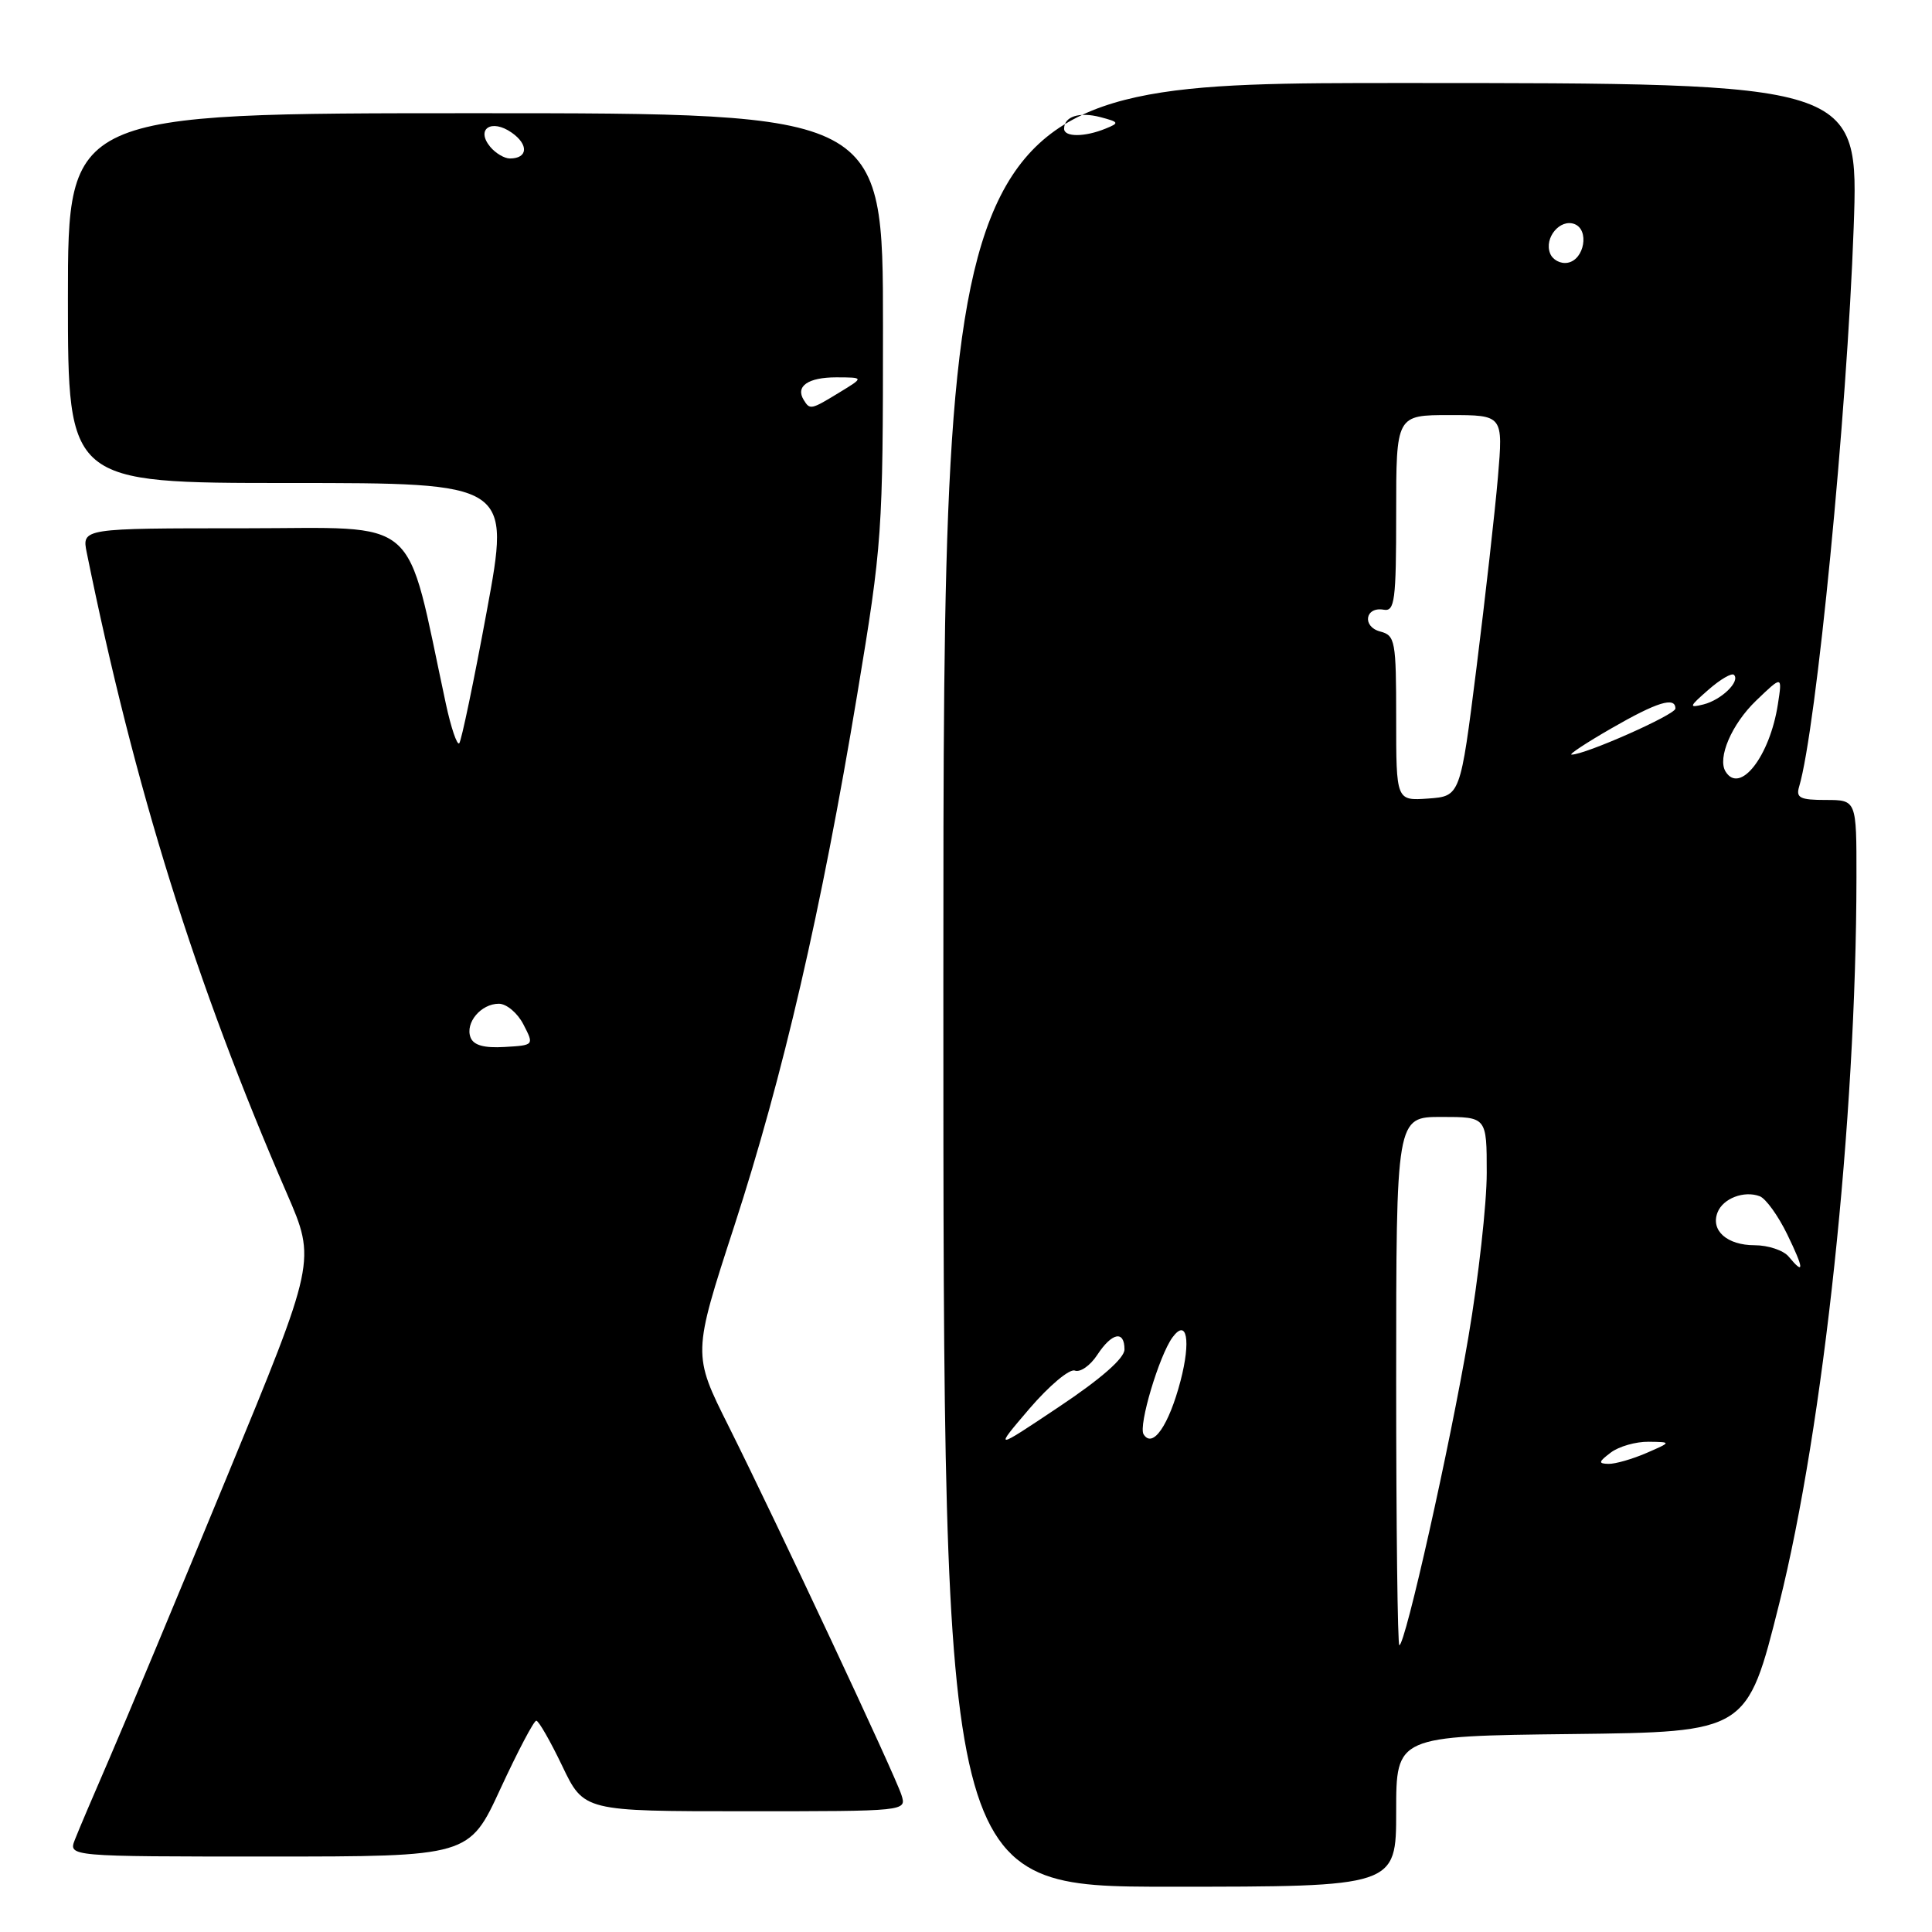 <?xml version="1.0" encoding="UTF-8" standalone="no"?>
<!DOCTYPE svg PUBLIC "-//W3C//DTD SVG 1.1//EN" "http://www.w3.org/Graphics/SVG/1.1/DTD/svg11.dtd" >
<svg xmlns="http://www.w3.org/2000/svg" xmlns:xlink="http://www.w3.org/1999/xlink" version="1.1" viewBox="0 0 256 256">
 <g >
 <path fill="currentColor"
d=" M 185.00 240.02 C 185.00 230.04 185.00 230.04 208.25 229.77 C 231.50 229.50 231.50 229.50 235.75 212.51 C 241.64 188.98 245.96 148.38 245.99 116.25 C 246.00 106.00 246.00 106.00 241.93 106.00 C 238.53 106.00 237.95 105.72 238.39 104.25 C 240.67 96.63 244.73 55.02 245.62 30.18 C 246.31 11.00 246.31 11.00 185.66 11.00 C 125.00 11.00 125.00 11.00 125.00 130.50 C 125.00 250.00 125.00 250.00 155.00 250.00 C 185.00 250.00 185.00 250.00 185.00 240.02 Z  M 66.32 237.00 C 68.61 232.05 70.74 228.00 71.06 228.00 C 71.37 228.00 72.92 230.70 74.50 234.00 C 77.37 240.00 77.37 240.00 98.75 240.00 C 120.13 240.00 120.13 240.00 119.45 237.85 C 118.60 235.17 102.96 201.82 96.54 188.97 C 91.77 179.44 91.77 179.44 97.30 162.44 C 103.76 142.57 108.84 120.62 113.59 92.00 C 116.90 72.07 117.00 70.71 117.00 43.25 C 117.00 15.00 117.00 15.00 63.00 15.00 C 9.00 15.00 9.00 15.00 9.00 39.50 C 9.00 64.00 9.00 64.00 38.32 64.00 C 67.64 64.00 67.64 64.00 64.50 80.98 C 62.78 90.32 61.13 98.20 60.85 98.49 C 60.56 98.78 59.76 96.42 59.08 93.26 C 53.61 67.81 56.12 70.00 32.34 70.00 C 10.84 70.00 10.84 70.00 11.50 73.25 C 17.83 104.41 25.87 130.16 38.02 158.16 C 41.88 167.06 41.88 167.06 30.03 195.78 C 23.52 211.58 16.53 228.32 14.50 233.00 C 12.47 237.68 10.41 242.51 9.93 243.75 C 9.05 246.00 9.05 246.00 35.61 246.00 C 62.17 246.00 62.17 246.00 66.32 237.00 Z  M 185.00 183.00 C 185.00 148.00 185.00 148.00 191.00 148.00 C 197.00 148.00 197.00 148.00 197.00 155.42 C 197.00 159.50 195.91 169.29 194.57 177.17 C 192.14 191.53 186.20 218.00 185.42 218.00 C 185.19 218.00 185.00 202.25 185.00 183.00 Z  M 213.44 192.47 C 214.51 191.66 216.76 191.02 218.44 191.04 C 221.50 191.08 221.50 191.08 218.14 192.54 C 216.28 193.34 214.03 193.99 213.14 193.97 C 211.75 193.94 211.80 193.71 213.44 192.47 Z  M 136.41 186.65 C 139.02 183.61 141.72 181.34 142.42 181.61 C 143.13 181.88 144.46 180.95 145.38 179.55 C 147.33 176.57 149.00 176.23 149.00 178.81 C 149.00 179.97 145.90 182.69 140.34 186.40 C 131.68 192.19 131.68 192.19 136.41 186.65 Z  M 151.53 190.05 C 150.82 188.91 153.60 179.61 155.36 177.21 C 157.27 174.62 157.82 177.63 156.43 182.96 C 154.88 188.88 152.73 191.99 151.53 190.05 Z  M 237.00 166.50 C 236.32 165.68 234.29 165.00 232.50 165.00 C 228.85 165.00 226.65 163.06 227.58 160.66 C 228.29 158.80 231.10 157.72 233.18 158.51 C 233.98 158.82 235.61 161.08 236.81 163.54 C 239.06 168.18 239.12 169.05 237.00 166.50 Z  M 185.00 95.17 C 185.00 84.89 184.87 84.20 182.89 83.68 C 180.45 83.04 180.88 80.35 183.35 80.79 C 184.81 81.05 185.00 79.61 185.00 68.04 C 185.00 55.00 185.00 55.00 192.09 55.00 C 199.18 55.00 199.18 55.00 198.48 63.25 C 198.09 67.79 196.81 79.15 195.64 88.50 C 193.50 105.50 193.50 105.50 189.25 105.81 C 185.00 106.11 185.00 106.11 185.00 95.17 Z  M 228.65 102.24 C 227.53 100.44 229.46 95.95 232.68 92.85 C 236.17 89.50 236.17 89.50 235.58 93.31 C 234.52 100.20 230.55 105.31 228.65 102.24 Z  M 213.50 96.52 C 219.57 93.02 222.00 92.27 222.00 93.89 C 222.00 94.70 210.00 100.02 208.24 99.99 C 207.83 99.98 210.20 98.42 213.50 96.52 Z  M 226.37 91.40 C 227.94 90.02 229.47 89.13 229.76 89.42 C 230.62 90.29 228.10 92.74 225.72 93.34 C 223.73 93.84 223.80 93.64 226.37 91.40 Z  M 205.39 33.56 C 204.59 31.50 206.72 28.96 208.63 29.69 C 210.62 30.45 209.95 34.39 207.75 34.81 C 206.78 35.00 205.72 34.43 205.39 33.56 Z  M 141.00 17.06 C 141.00 15.43 143.01 14.79 145.81 15.52 C 148.30 16.18 148.35 16.29 146.50 17.04 C 143.72 18.18 141.00 18.18 141.00 17.06 Z  M 62.35 137.47 C 61.61 135.53 63.73 133.00 66.10 133.00 C 67.12 133.00 68.59 134.24 69.36 135.75 C 70.78 138.50 70.78 138.50 66.85 138.73 C 64.13 138.89 62.75 138.50 62.35 137.47 Z  M 106.50 53.00 C 105.37 51.18 107.07 50.00 110.81 50.00 C 114.50 50.01 114.50 50.01 111.23 52.00 C 107.45 54.31 107.32 54.33 106.50 53.00 Z  M 64.96 19.46 C 63.00 17.09 65.12 15.69 67.81 17.58 C 70.08 19.17 69.95 21.00 67.56 21.00 C 66.84 21.00 65.67 20.31 64.96 19.46 Z "/>
</g>
</svg>
